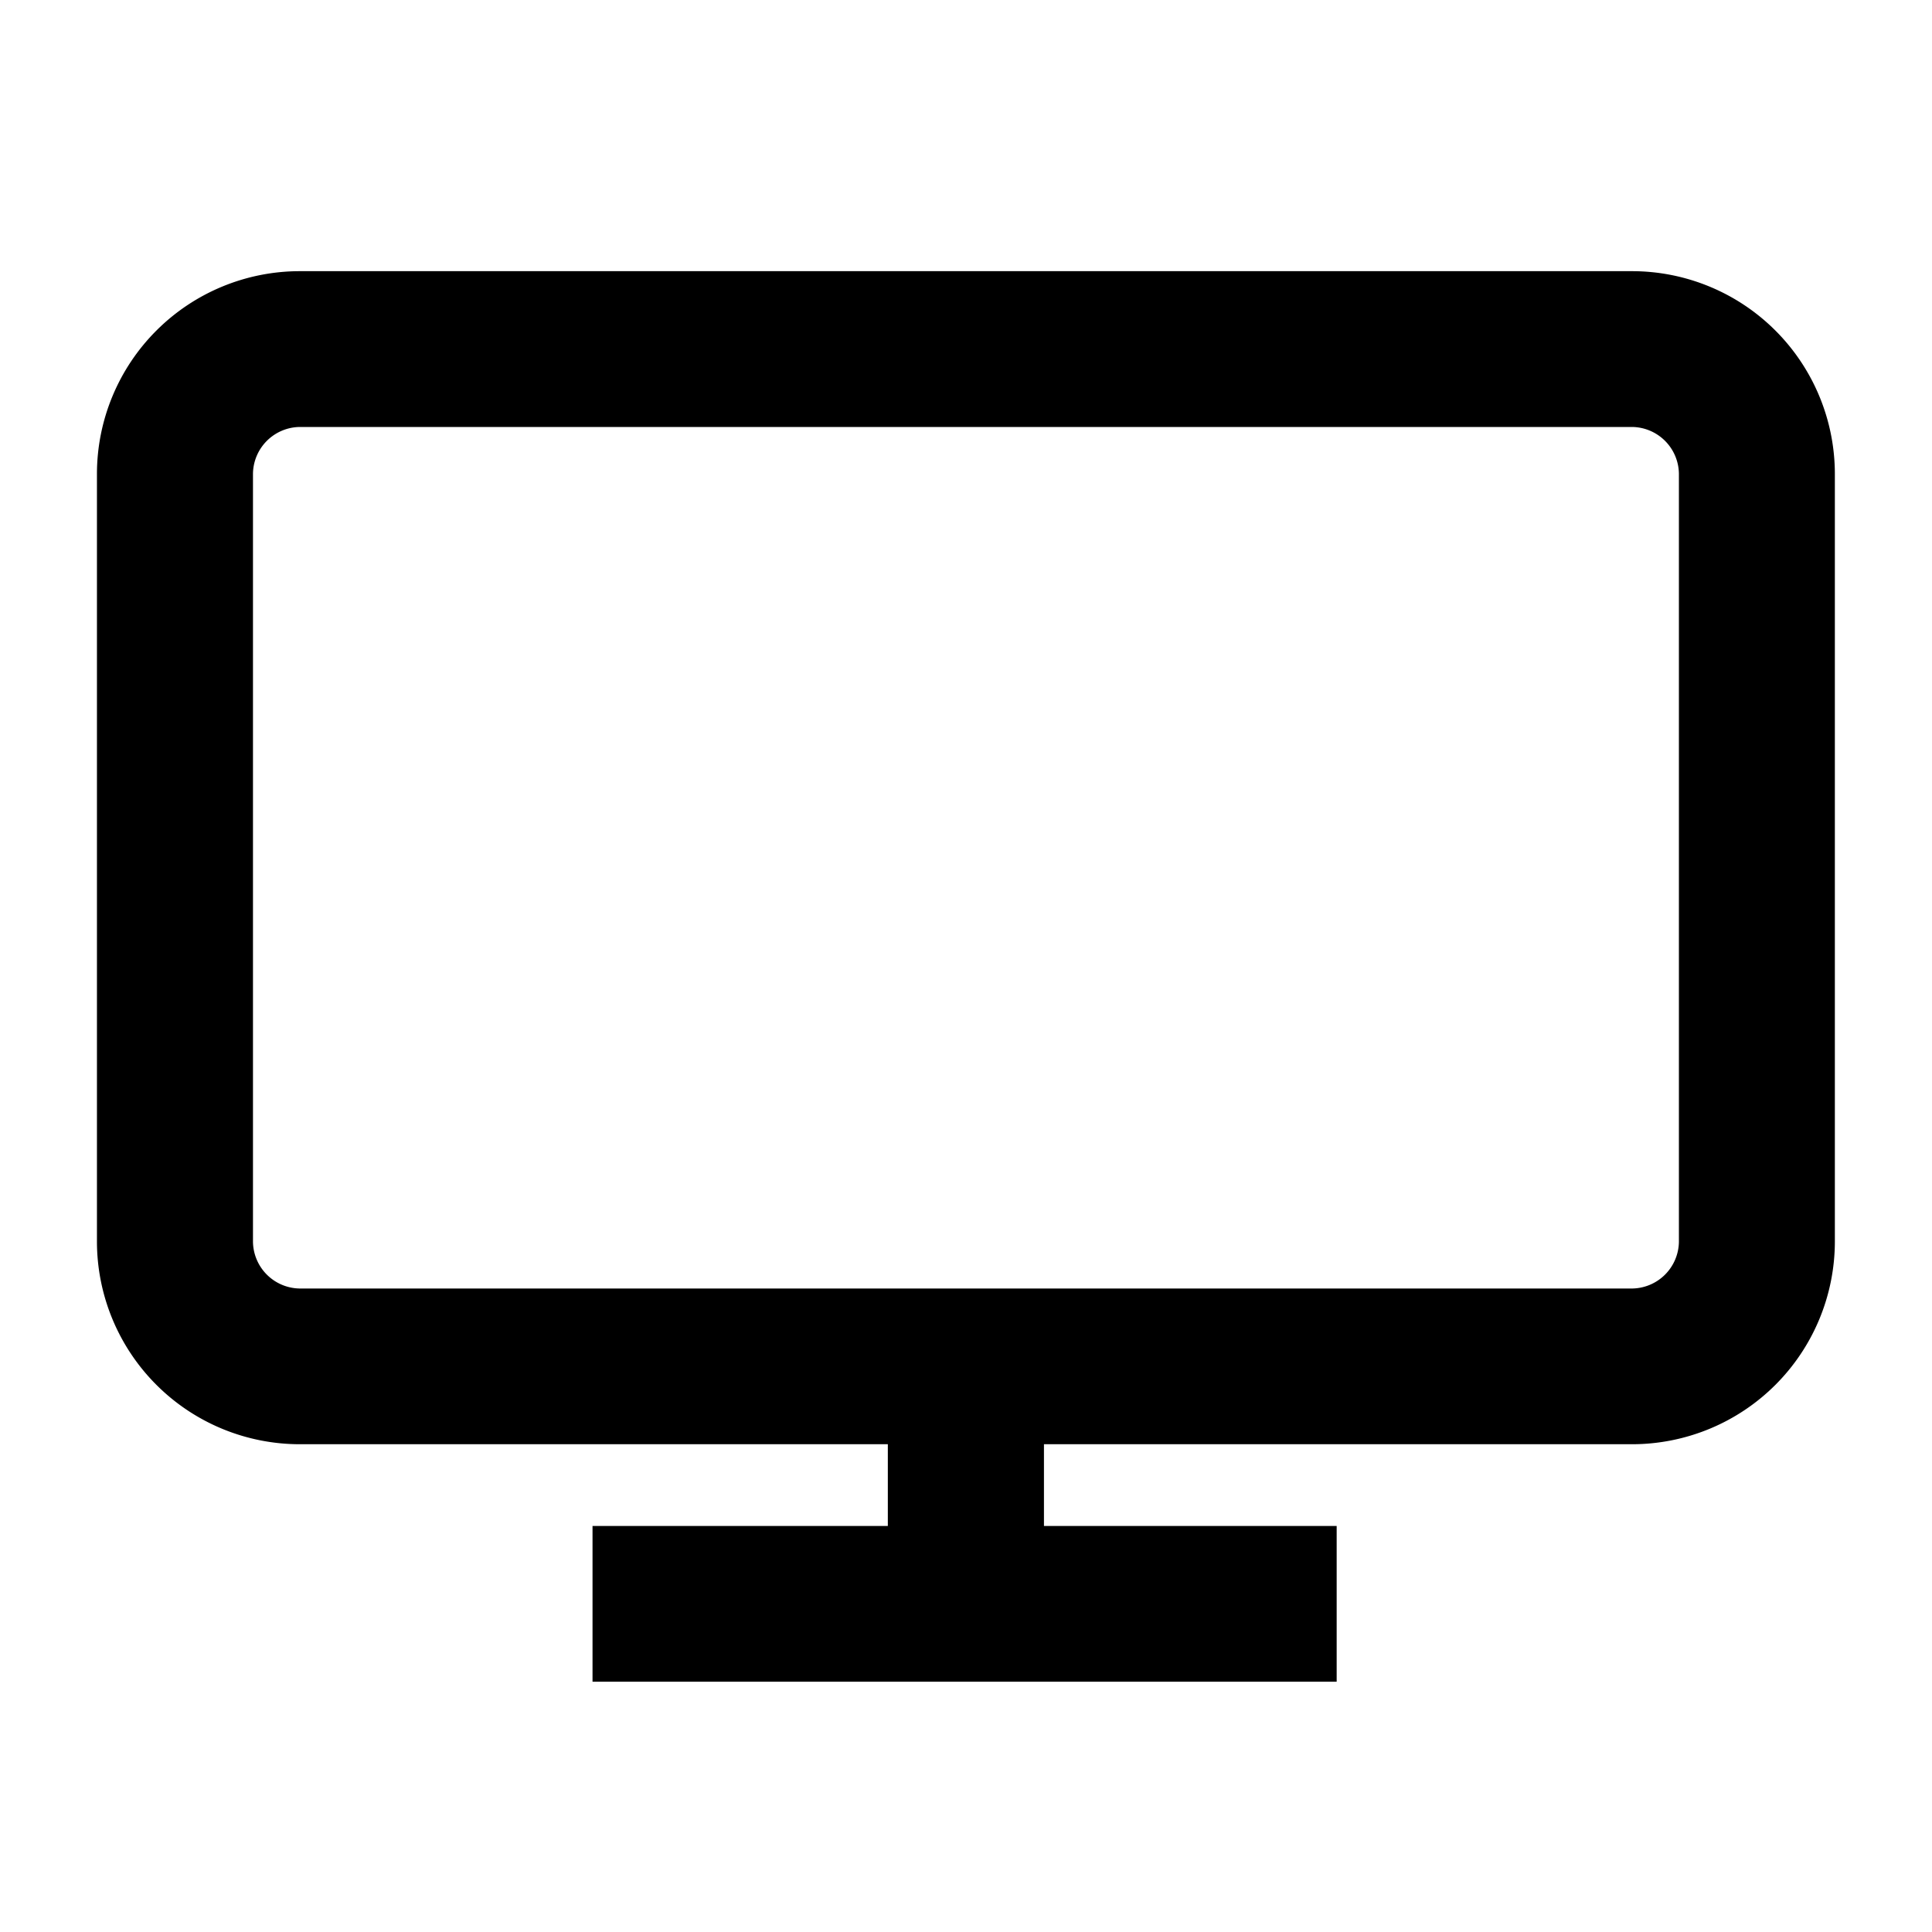 <svg xmlns="http://www.w3.org/2000/svg" width="100" height="100" viewBox="0 0 100 100">
  <defs>
    <style>
      .cls-1 {
        fill-rule: evenodd;
      }
    </style>
  </defs>
  <path id="모양_3" data-name="모양 3" class="cls-1" d="M84.472,14.036H15.518a10.5,10.5,0,0,0-10.5,10.478V64.275a10.5,10.5,0,0,0,10.5,10.478H45.954v4.231H30.669v8.06H69.186v-8.06H54.035V74.753H84.472a10.5,10.5,0,0,0,10.5-10.478V24.513A10.5,10.5,0,0,0,84.472,14.036ZM86.9,64.275a2.453,2.453,0,0,1-2.424,2.418H15.518a2.453,2.453,0,0,1-2.424-2.418V24.513A2.453,2.453,0,0,1,15.518,22.1H84.472A2.453,2.453,0,0,1,86.9,24.513V64.275Z"/>
</svg>
